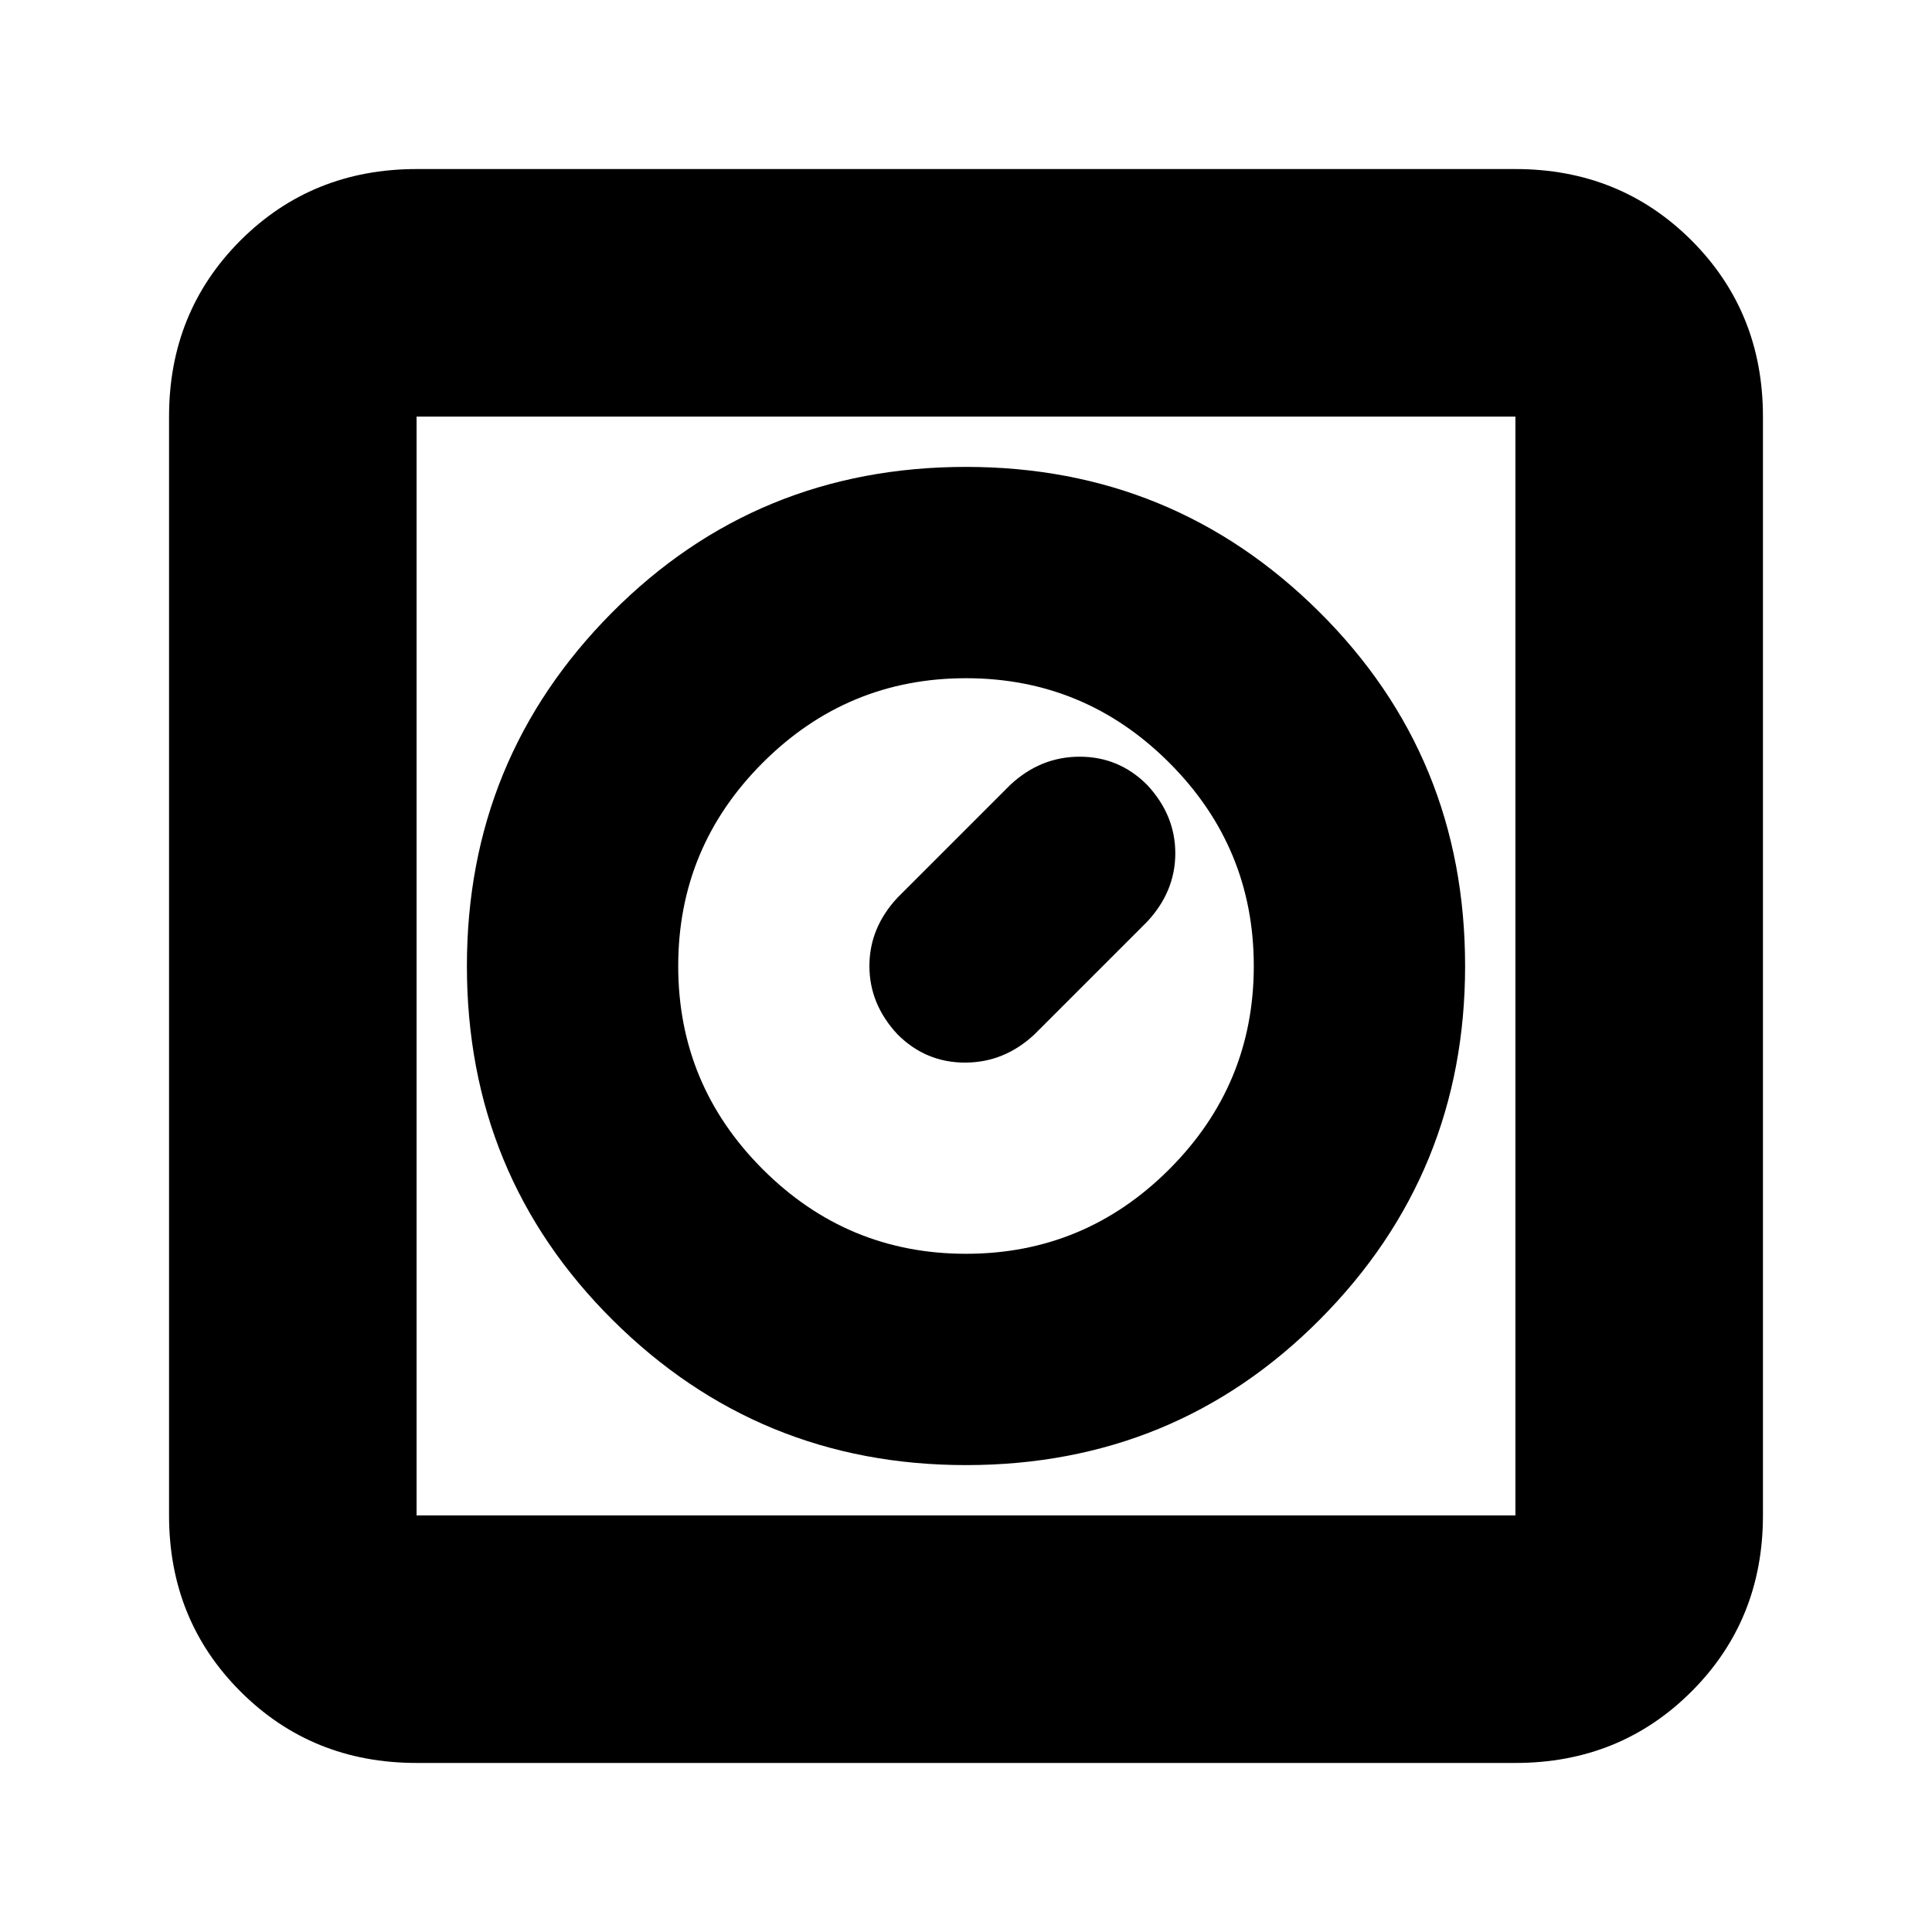 <svg xmlns="http://www.w3.org/2000/svg" height="24" width="24"><path d="M12 18.2q2.6 0 4.4-1.813 1.8-1.812 1.8-4.387 0-2.6-1.813-4.4Q14.575 5.8 12 5.8q-2.6 0-4.4 1.812Q5.8 9.425 5.8 12q0 2.6 1.813 4.4Q9.425 18.2 12 18.2Zm0-2.625q-1.475 0-2.525-1.05-1.05-1.05-1.05-2.525 0-1.475 1.05-2.525 1.05-1.05 2.525-1.05 1.475 0 2.525 1.05 1.05 1.05 1.05 2.525 0 1.475-1.05 2.525-1.05 1.05-2.525 1.05Zm-.85-2.725q.35.35.838.35.487 0 .862-.35l1.4-1.4q.35-.375.35-.85t-.35-.85q-.35-.35-.837-.35-.488 0-.863.35l-1.4 1.4q-.35.375-.35.85t.35.85ZM5.175 21.9q-1.3 0-2.188-.888-.887-.887-.887-2.187V5.175q0-1.3.887-2.188.888-.887 2.188-.887h13.65q1.3 0 2.188.887.887.888.887 2.188v13.65q0 1.3-.887 2.187-.888.888-2.188.888Zm0-3.075h13.65V5.175H5.175v13.65Zm0-13.65v13.65-13.65Z"/></svg>